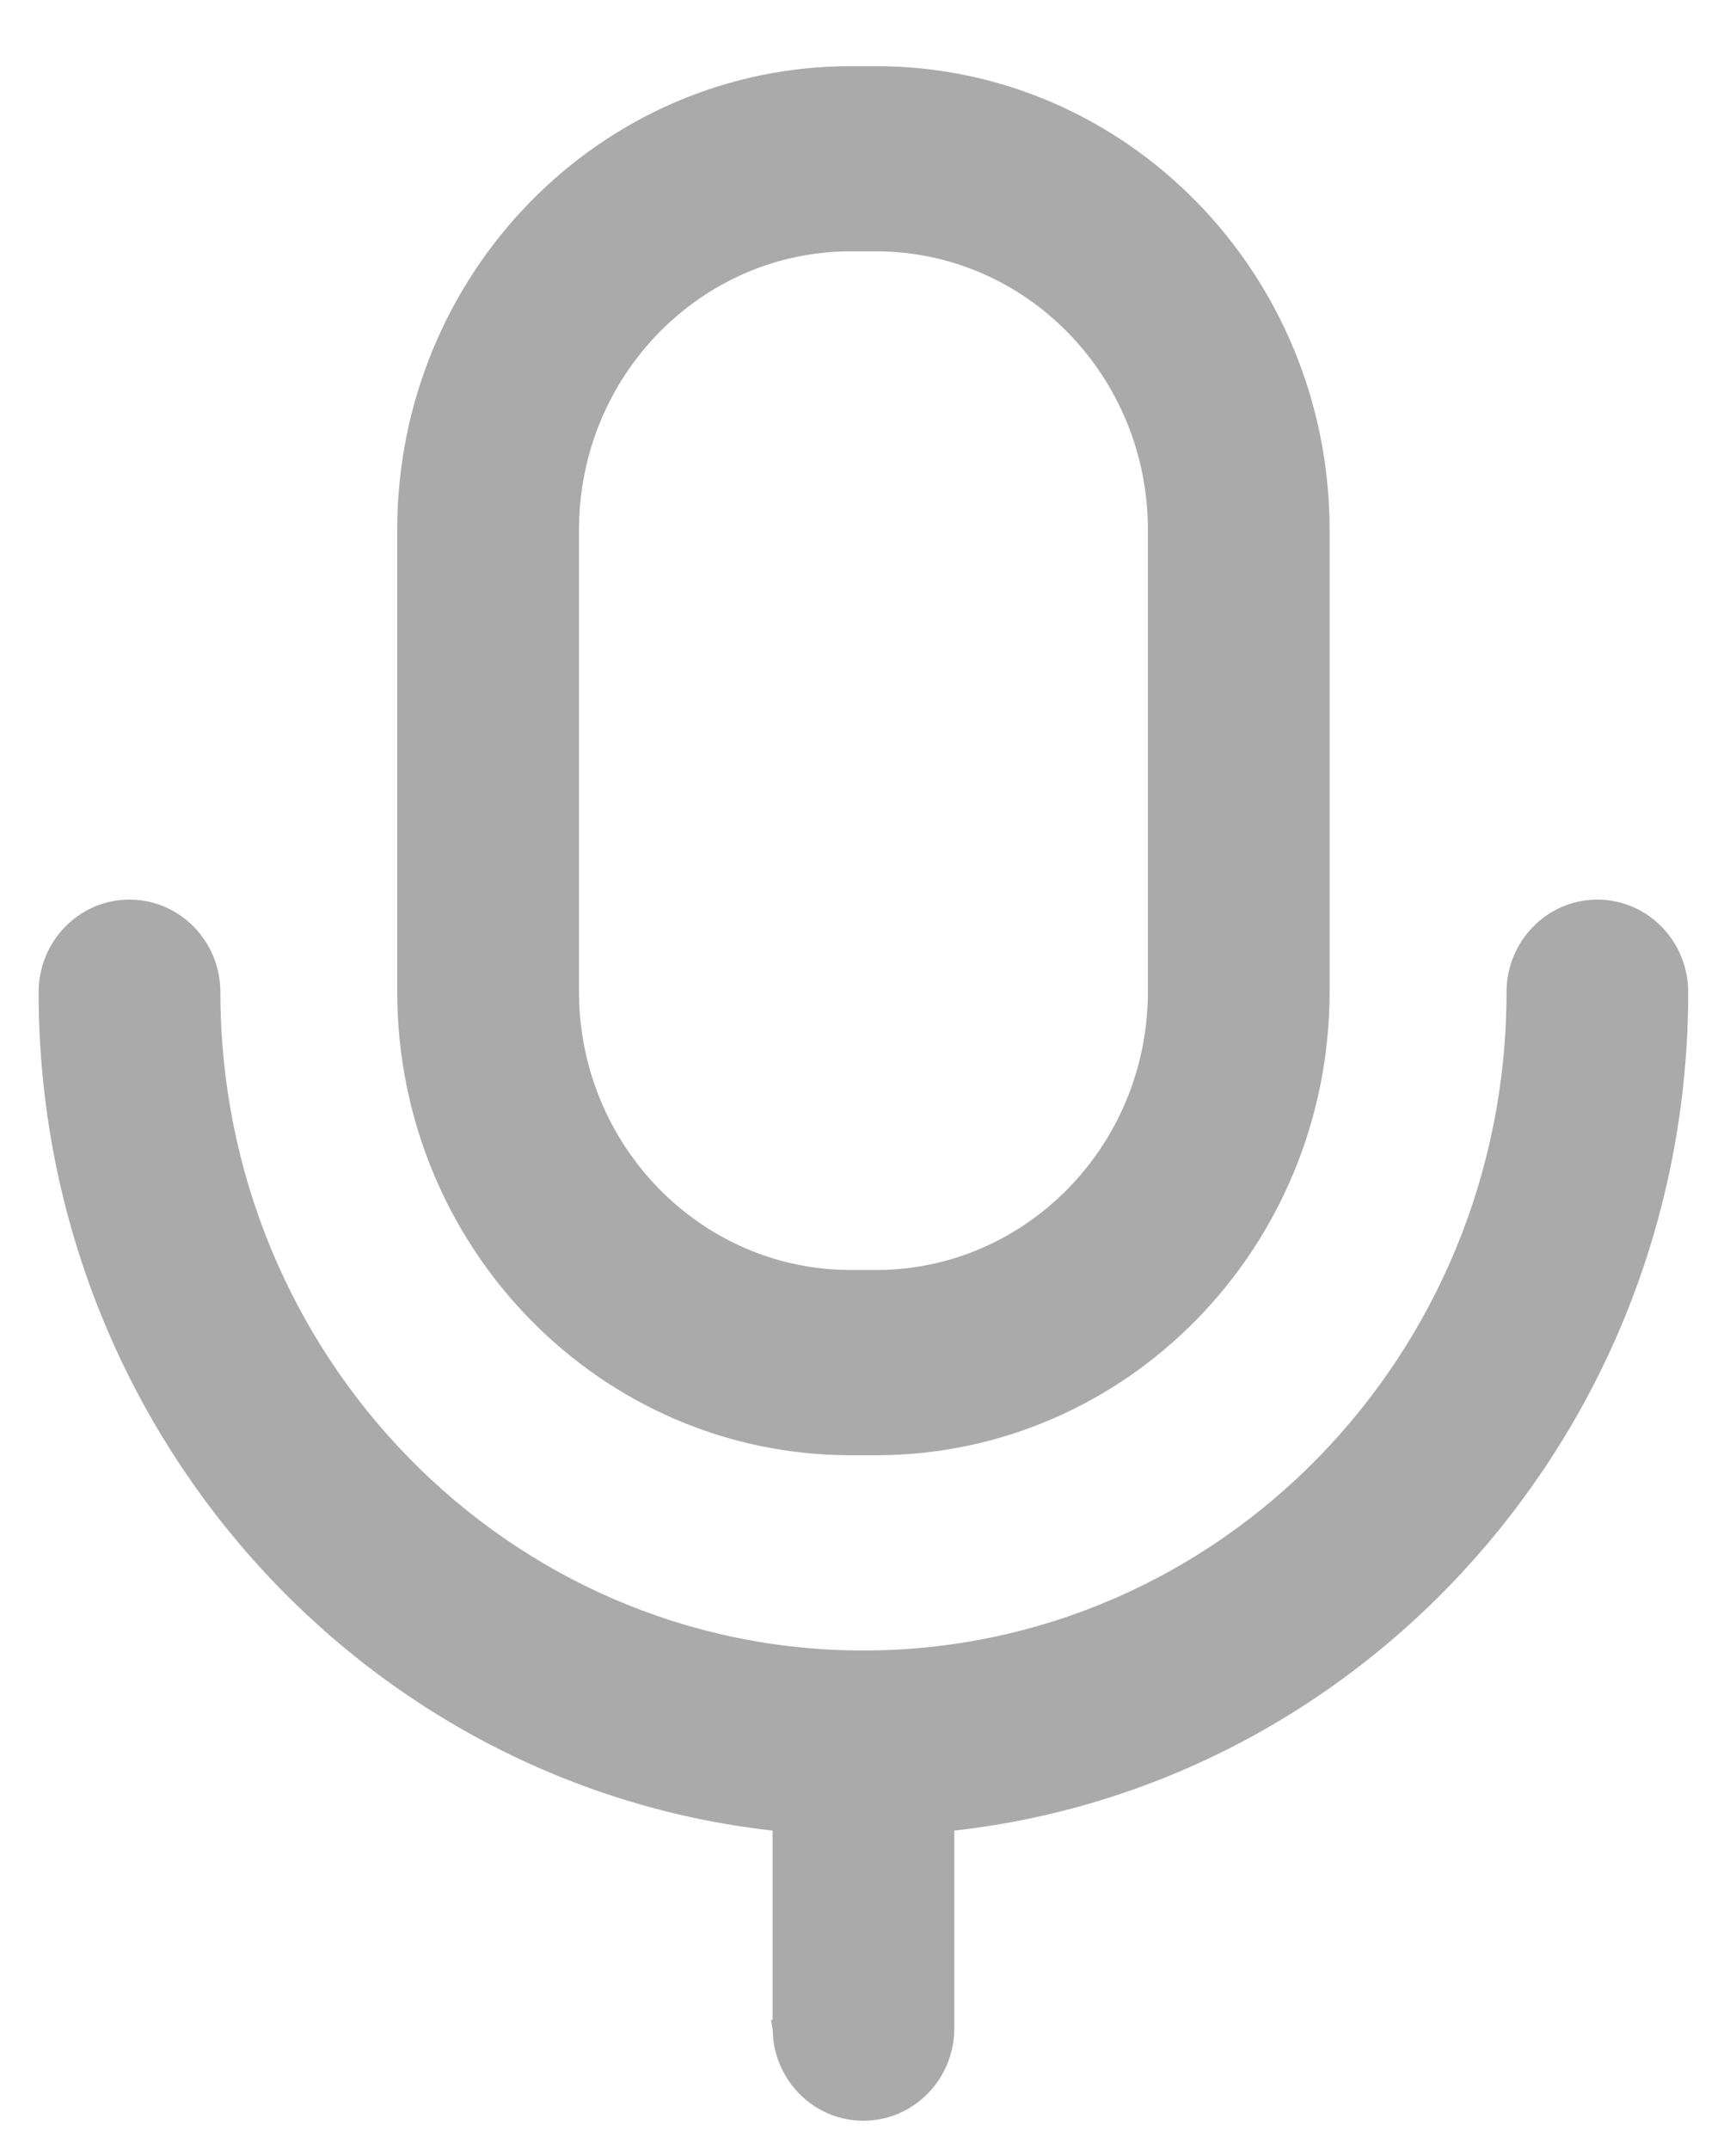 <svg width="21" height="26" viewBox="0 0 21 26" fill="none" xmlns="http://www.w3.org/2000/svg">
<path d="M9.454 24.656L9.454 24.656L9.455 24.663C9.521 25.159 9.937 25.544 10.445 25.544C10.999 25.544 11.444 25.086 11.444 24.525L11.444 22.046C16.433 21.534 20.322 17.229 20.322 11.998C20.322 11.437 19.877 10.978 19.323 10.978C18.769 10.978 18.324 11.437 18.324 11.998C18.324 16.452 14.794 20.058 10.444 20.058C6.095 20.058 2.566 16.452 2.566 11.998C2.566 11.437 2.12 10.978 1.566 10.978C1.012 10.978 0.567 11.437 0.567 11.998C0.567 17.23 4.457 21.534 9.446 22.046L9.446 24.525H9.445L9.446 24.531L9.454 24.656ZM15.984 6.408C15.984 3.369 13.574 0.9 10.596 0.9H10.293C7.316 0.9 4.905 3.369 4.905 6.408V11.989C4.905 15.029 7.316 17.497 10.293 17.497H10.596C13.574 17.497 15.984 15.029 15.984 11.989V6.408ZM10.293 2.939H10.596C12.466 2.939 13.986 4.491 13.986 6.408V11.989C13.986 13.906 12.466 15.457 10.596 15.457H10.293C8.424 15.457 6.904 13.906 6.904 11.989V6.408C6.904 4.491 8.424 2.939 10.293 2.939Z" fill="#AAAAAA" stroke="#AAAAAA" stroke-width="0.2"/>
</svg>
